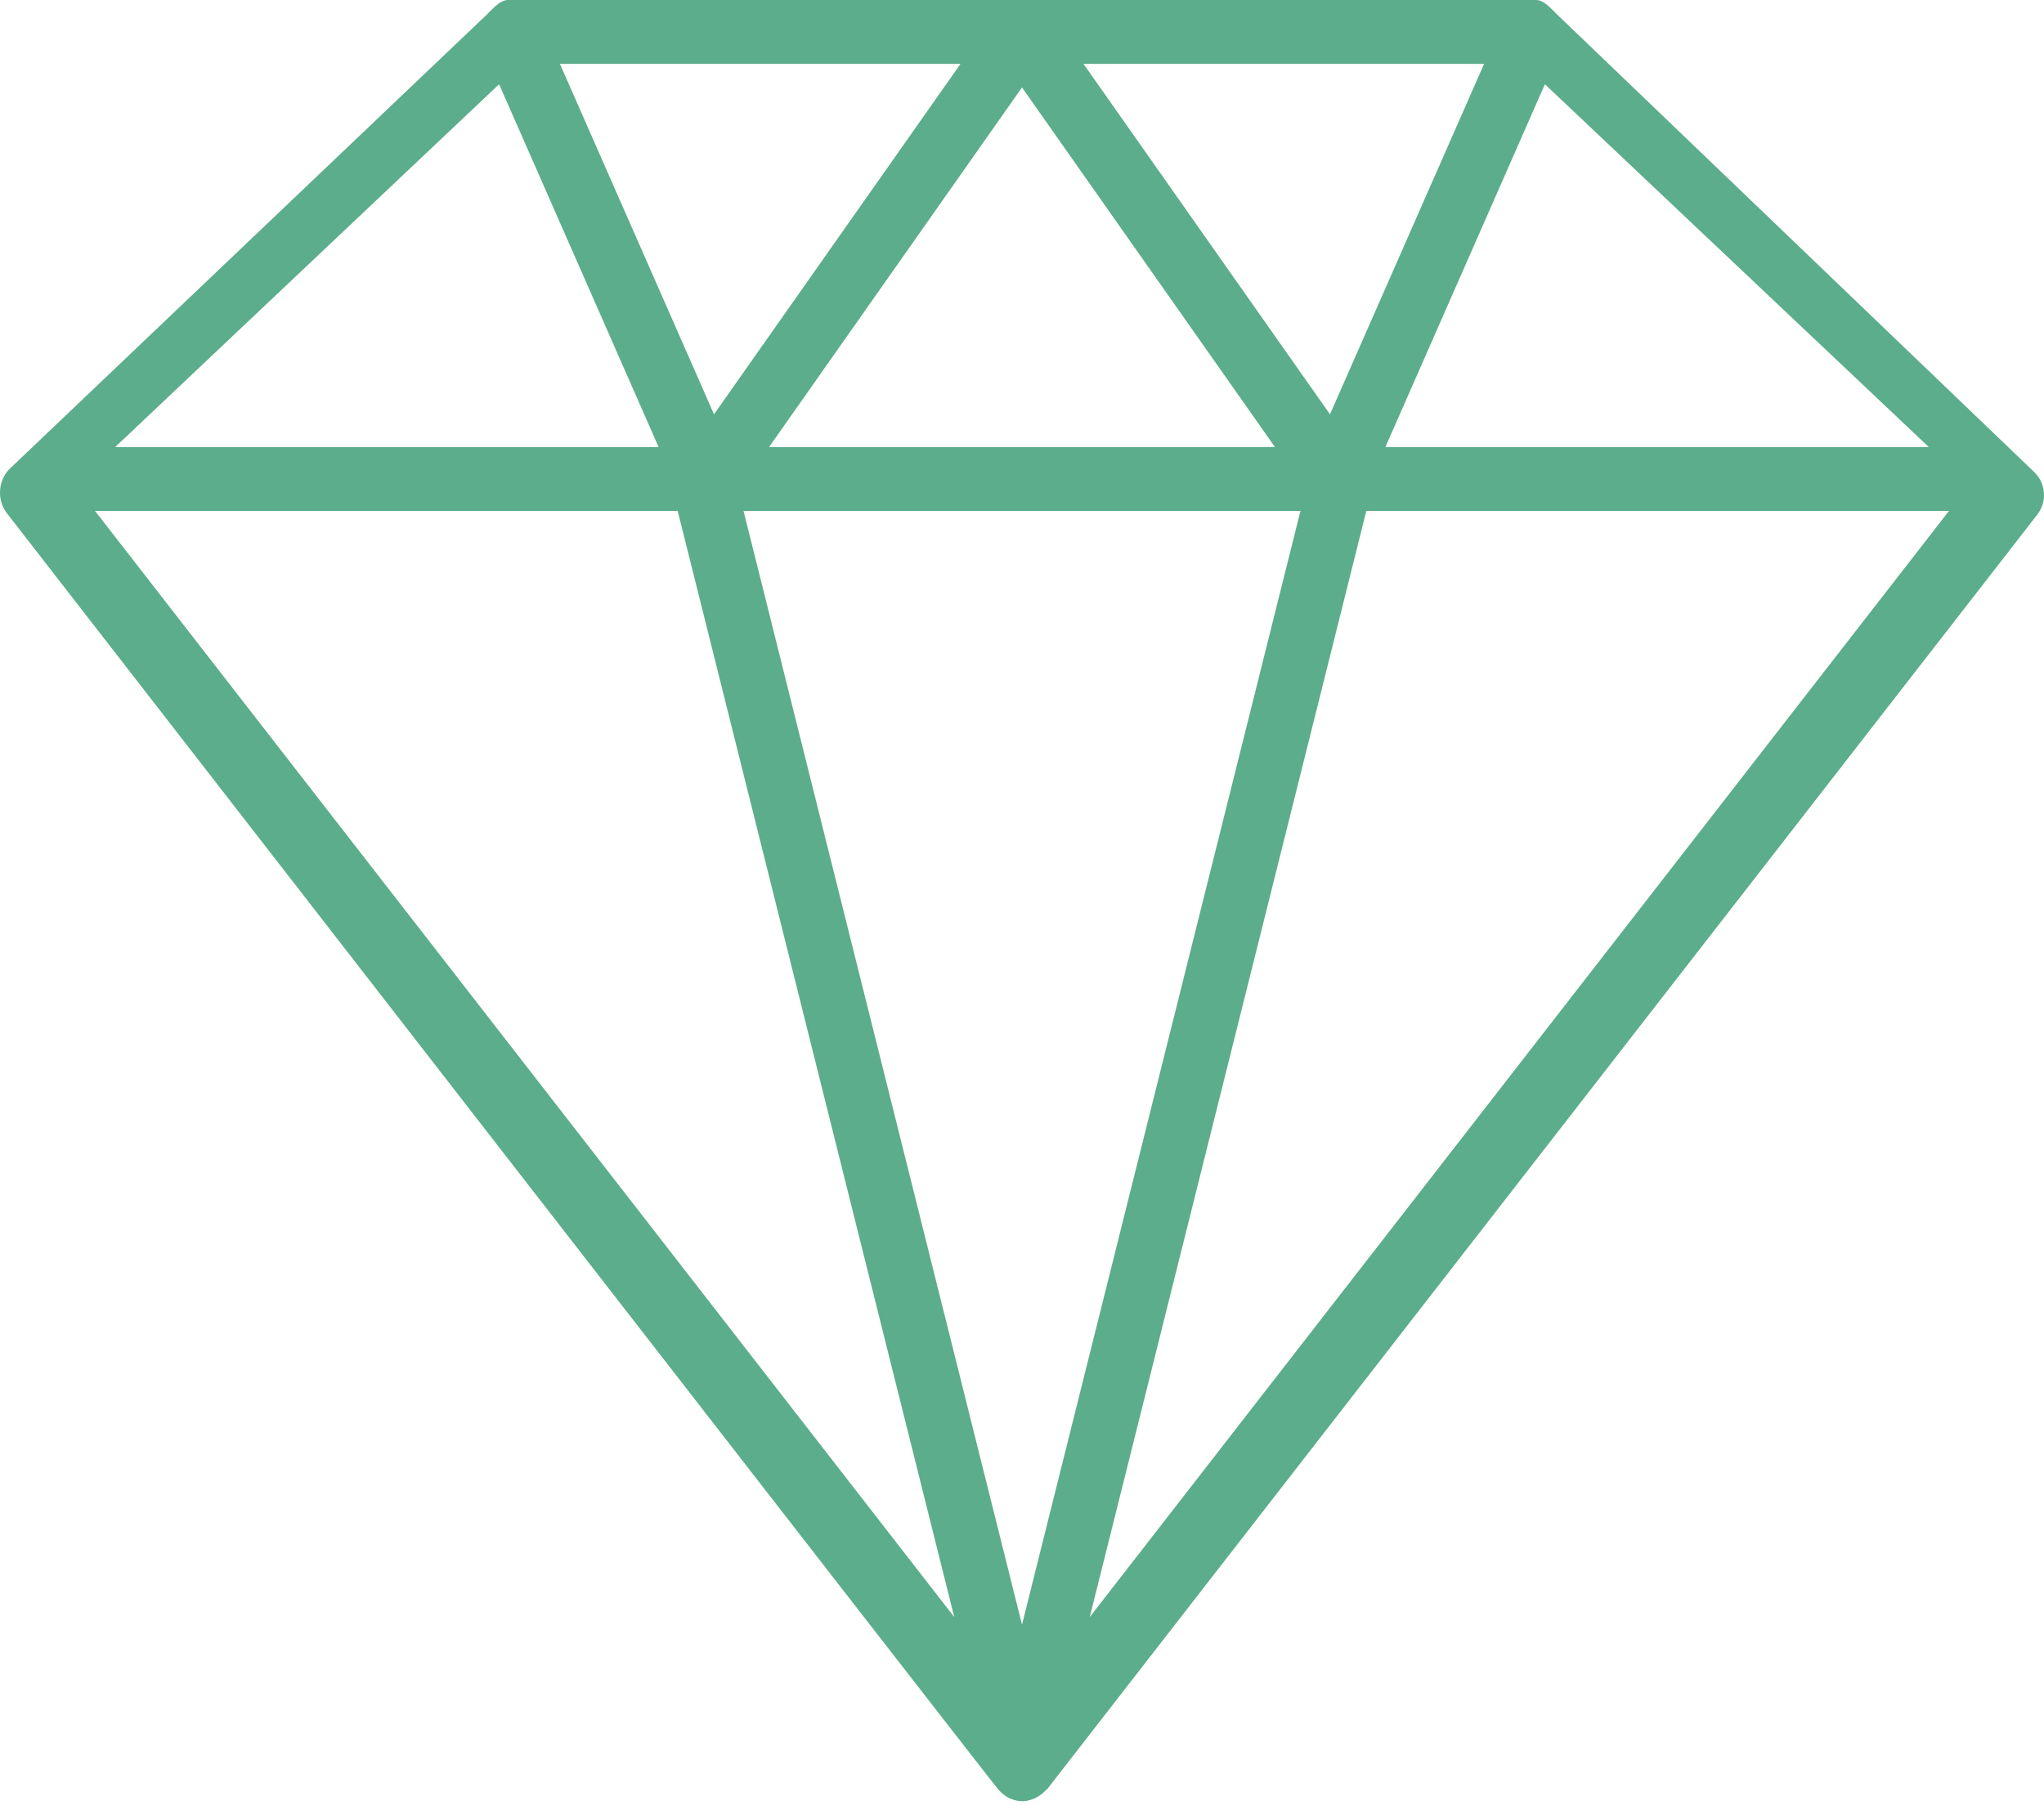 <svg width="60" height="53" viewBox="0 0 60 53" fill="none" xmlns="http://www.w3.org/2000/svg">
<path d="M59.707 13.853L45.734 0.451C45.56 0.286 45.33 0 45.09 0H14.91C14.67 0 14.44 0.286 14.266 0.451L0.293 13.755C-0.057 14.087 -0.099 14.679 0.197 15.06C0.394 15.313 29.095 52.303 29.308 52.542C29.404 52.65 29.534 52.75 29.63 52.792C29.889 52.905 30.106 52.913 30.37 52.798C30.466 52.756 30.596 52.672 30.692 52.564C30.706 52.548 30.727 52.543 30.74 52.526L59.803 15.108C60.099 14.727 60.057 14.184 59.707 13.853ZM14.651 2.473L19.333 13.125H3.381L14.651 2.473ZM22.575 13.125L30 2.567L37.425 13.125H22.575ZM38.174 15L30 47.697L21.826 15H38.174V15ZM31.805 1.875H43.564L39.041 12.164L31.805 1.875ZM20.959 12.164L16.436 1.875H28.195L20.959 12.164ZM19.893 15L28.011 47.474L2.789 15H19.893ZM40.107 15H57.211L31.989 47.474L40.107 15ZM40.667 13.125L45.349 2.473L56.619 13.125H40.667Z" fill="#5CAD8B"/>
</svg>
